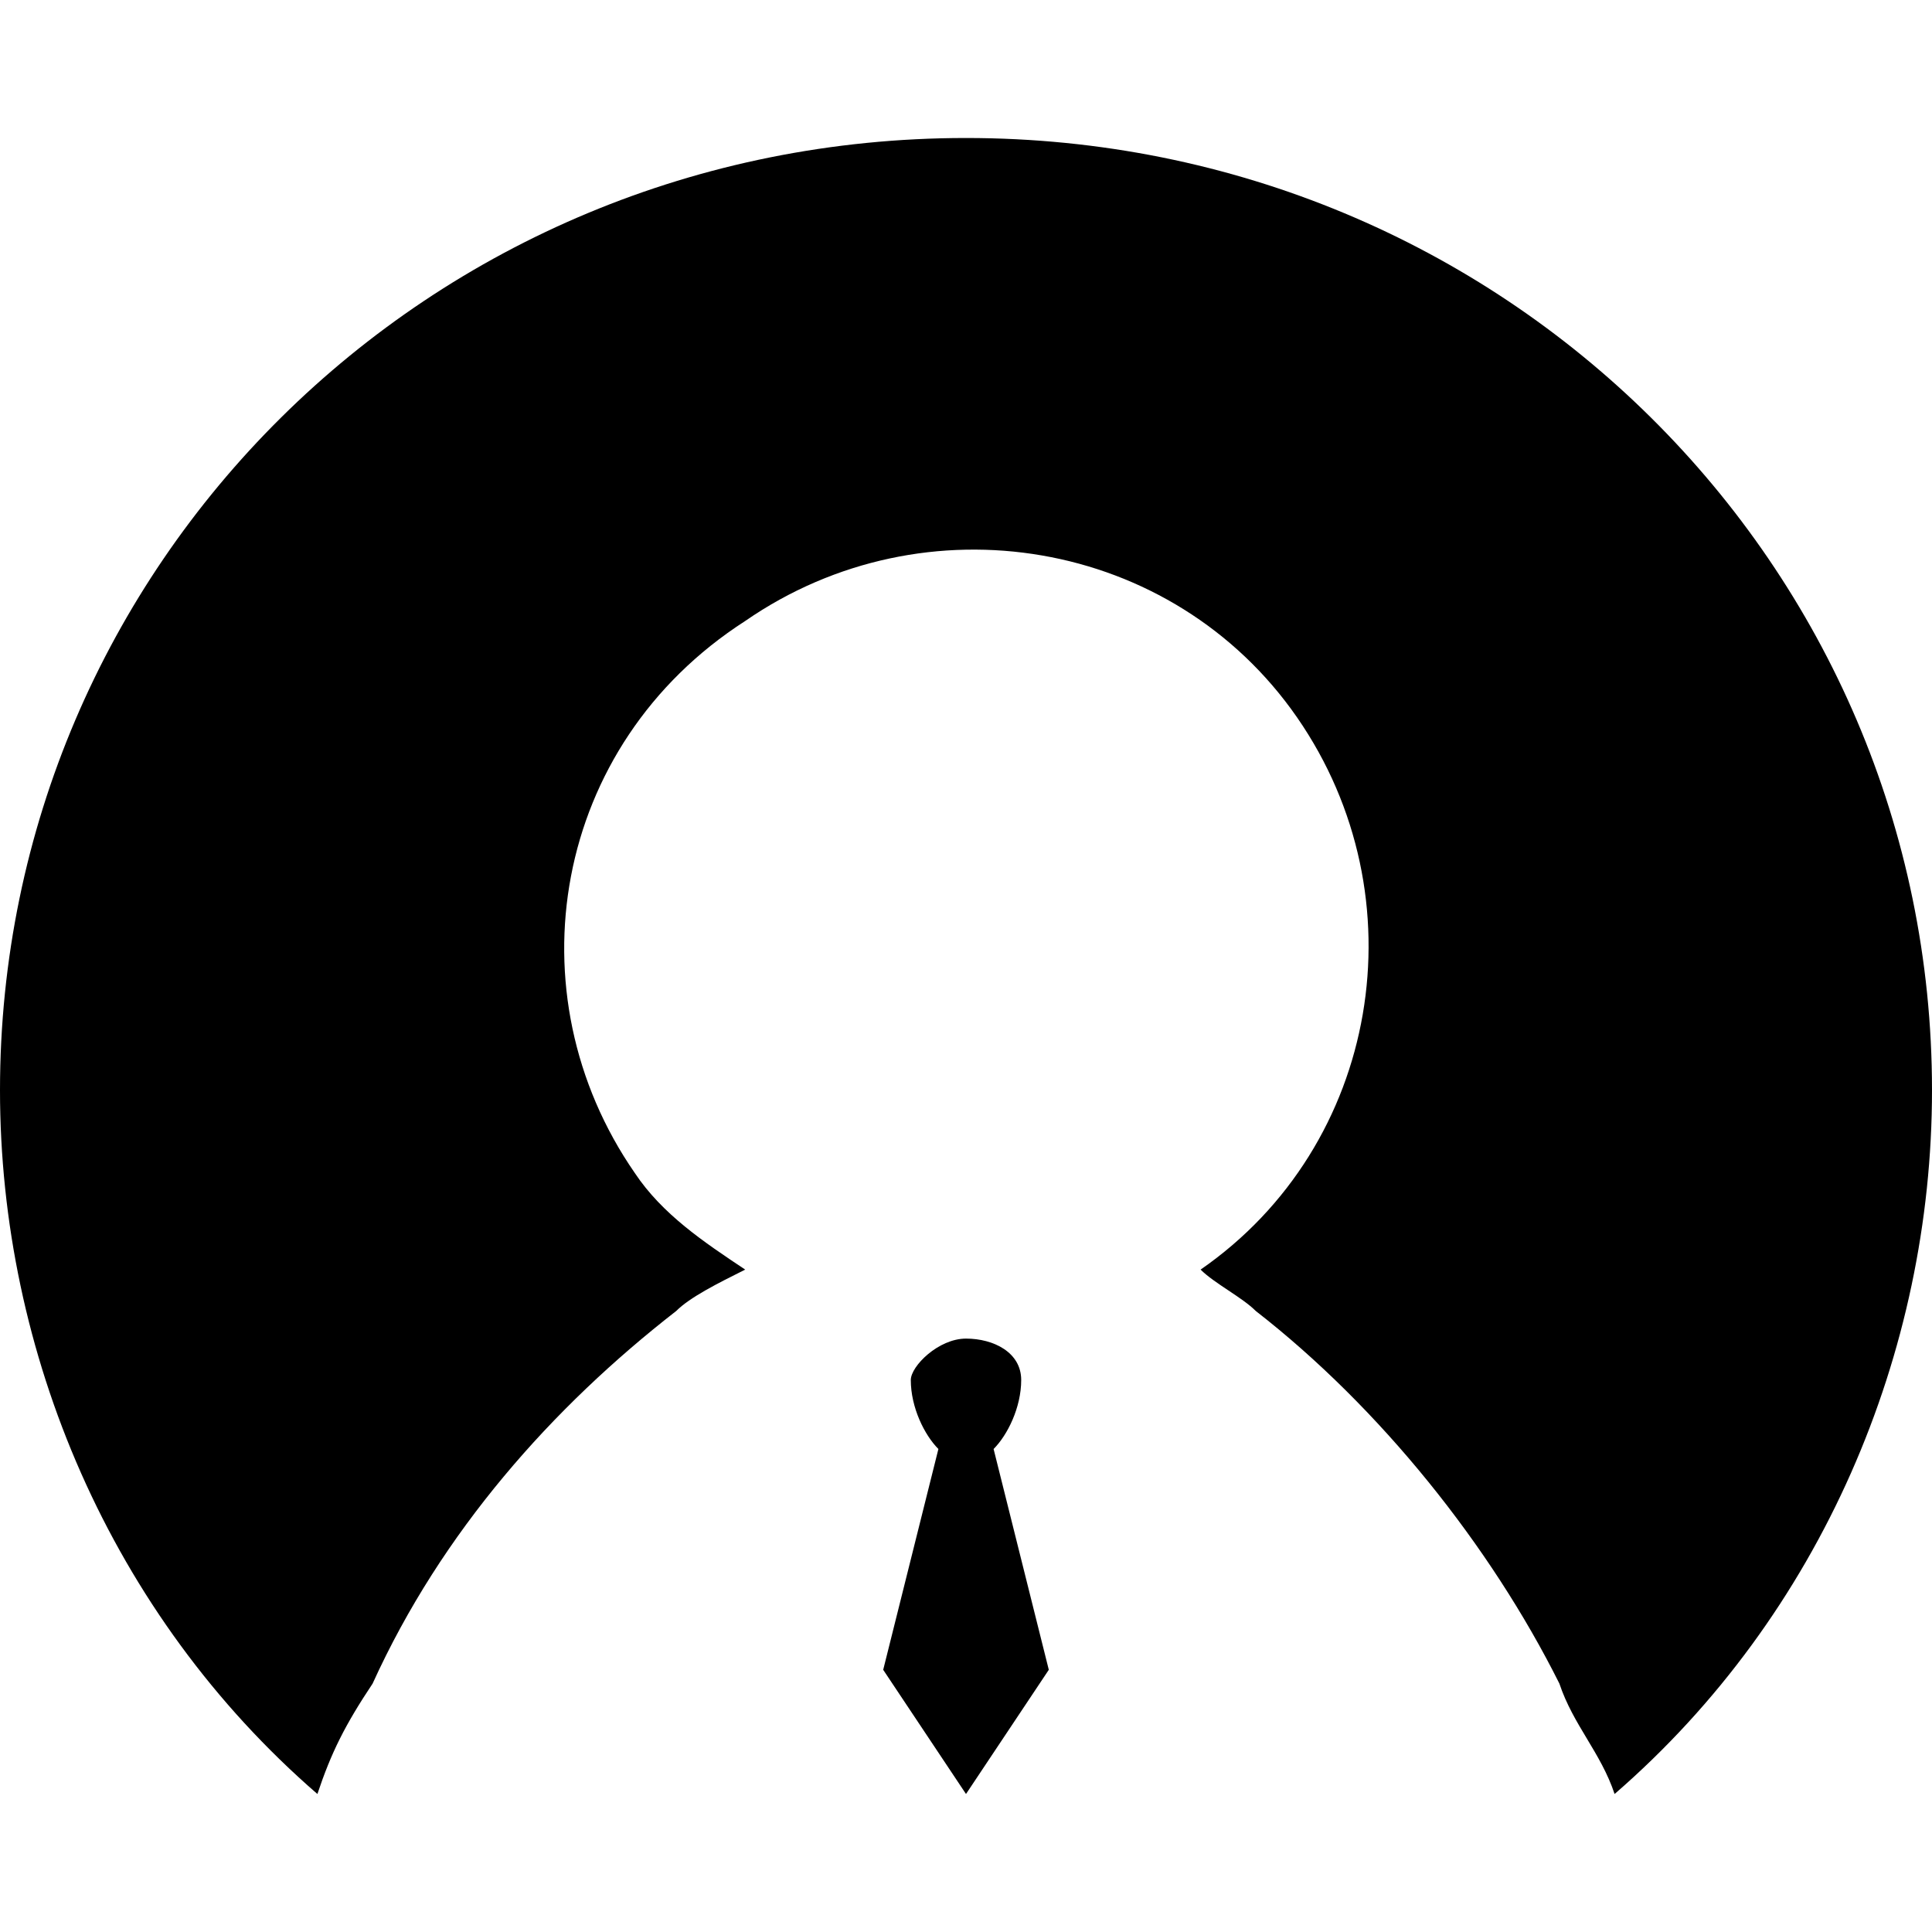 <?xml version="1.0" encoding="utf-8"?>
<!-- Generator: Adobe Illustrator 22.1.0, SVG Export Plug-In . SVG Version: 6.00 Build 0)  -->
<svg version="1.1" id="Слой_1" xmlns="http://www.w3.org/2000/svg" xmlns:xlink="http://www.w3.org/1999/xlink" x="0px" y="0px"
	 viewBox="0 0 14 14" style="enable-background:new 0 0 14 14;" xml:space="preserve">

<g>
	<g>
		<path class="st0" d="M7,1C3.1,1,0,4.1,0,7.9c0,1.9,0.8,3.8,2.3,5.1c0.1-0.3,0.2-0.5,0.4-0.8c0.5-1.1,1.3-2,2.2-2.7
			C5,9.4,5.2,9.3,5.4,9.2C5.1,9,4.8,8.8,4.6,8.5C3.7,7.2,4,5.4,5.4,4.5c1.3-0.9,3.1-0.6,4,0.7c0.9,1.3,0.6,3.1-0.7,4
			C8.8,9.3,9,9.4,9.1,9.5c0.9,0.7,1.7,1.7,2.2,2.7c0.1,0.3,0.3,0.5,0.4,0.8c1.5-1.3,2.3-3.2,2.3-5.1C14,4.1,10.9,1,7,1z M7.4,10
			c0-0.2-0.2-0.3-0.4-0.3S6.6,9.9,6.6,10c0,0.2,0.1,0.4,0.2,0.5l-0.4,1.6L7,13l0.6-0.9l-0.4-1.6C7.3,10.4,7.4,10.2,7.4,10z"/>
	</g>
</g>
</svg>
